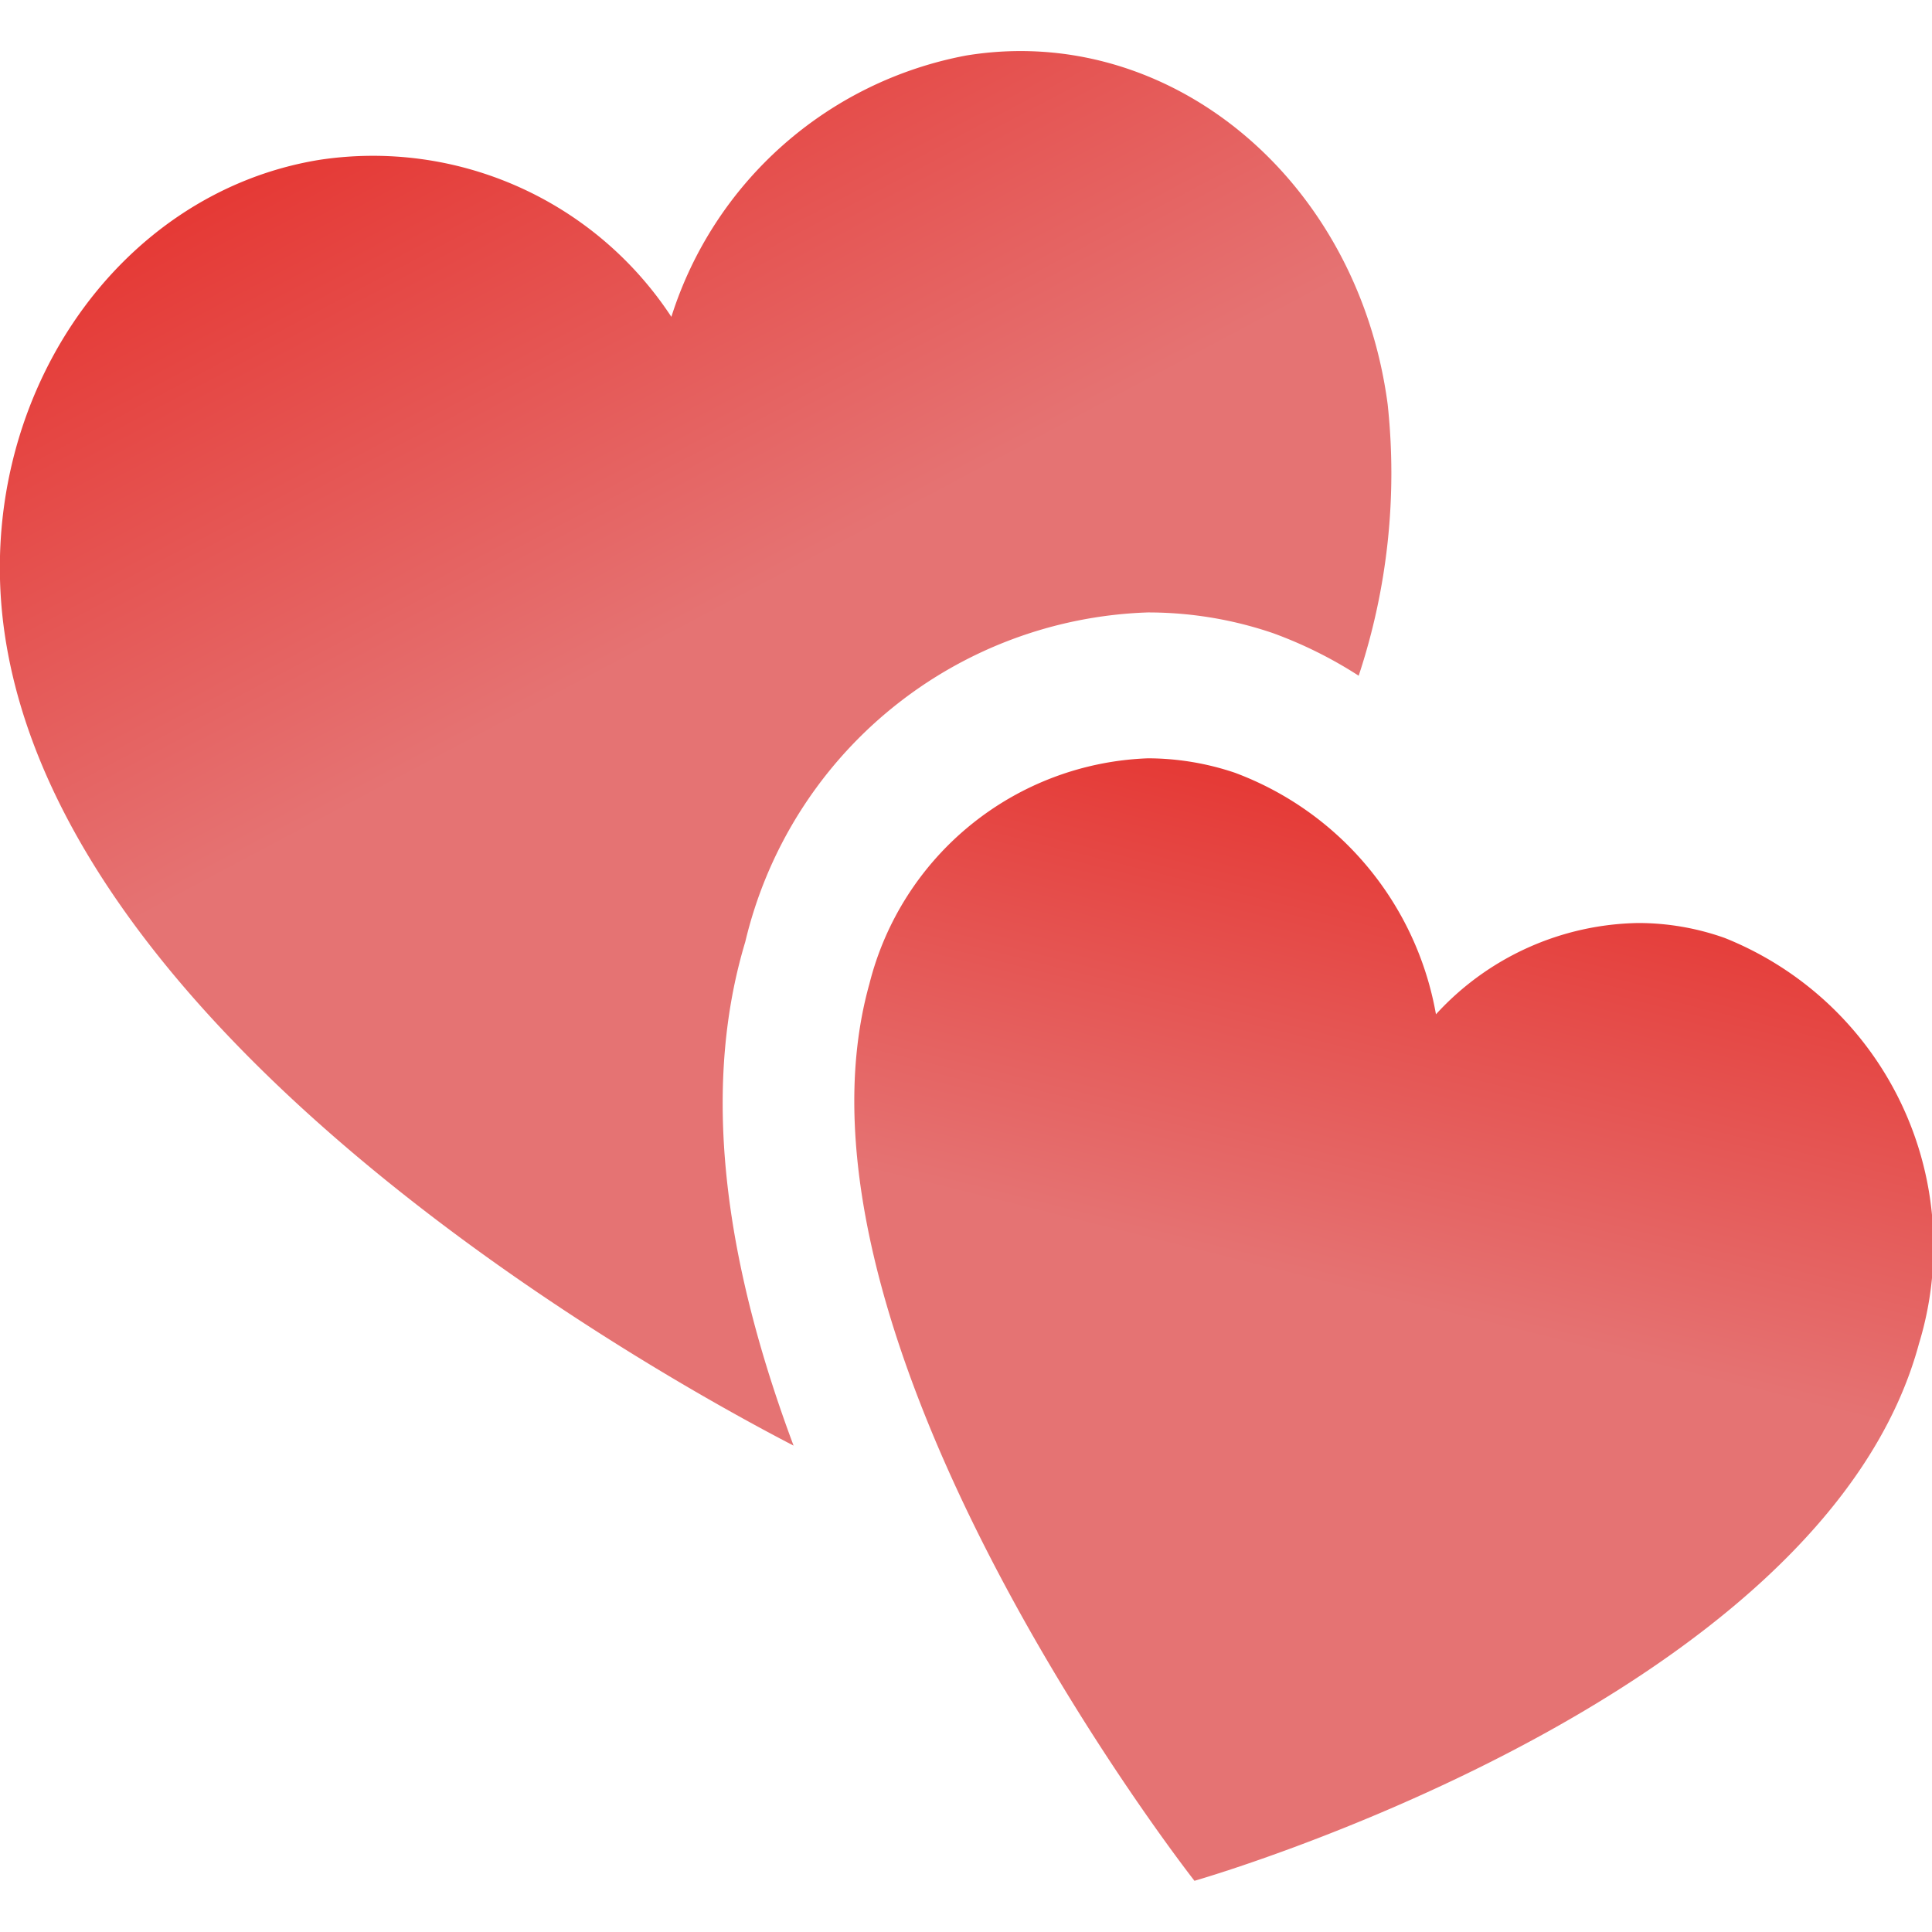 <svg xmlns="http://www.w3.org/2000/svg" xmlns:xlink="http://www.w3.org/1999/xlink" viewBox="0 0 40 40" class="ionicon" width="40" height="40"><defs><linearGradient id="linear-gradient" x1="22.78" y1="26.56" x2="9.4" y2="1.39" gradientUnits="userSpaceOnUse"><stop offset="0.56" stop-color="#e57373"/><stop offset="1" stop-color="#e53935"/></linearGradient><linearGradient id="linear-gradient-2" x1="25.12" y1="39.05" x2="30.57" y2="17.16" xlink:href="#linear-gradient"/></defs><path d="M23.76,12.68a8,8,0,0,1,2.6.43,8.85,8.85,0,0,1,1.77.88,13.33,13.33,0,0,0,.6-5.62C28.11,3.69,24.19.46,20,1.15a7.94,7.94,0,0,0-6.1,5.41A7.39,7.39,0,0,0,6.61,3.31C2.38,4-.54,8.34.08,13c1.15,8.6,13.55,15.48,16.35,16.93-1.27-3.4-2-7.11-1-10.43A8.87,8.87,0,0,1,23.76,12.68Z" style="fill:url(#linear-gradient)"/><path d="M35.71,19.42a5.35,5.35,0,0,0-1.79-.31A5.8,5.8,0,0,0,29.73,21a6.55,6.55,0,0,0-4.16-5,5.66,5.66,0,0,0-1.8-.3A6.18,6.18,0,0,0,18,20.37c-2.06,7.37,6.73,18.57,6.73,18.57s13-3.71,15-11.12A6.88,6.88,0,0,0,35.71,19.42Z" style="fill:url(#linear-gradient-2)"/></svg>